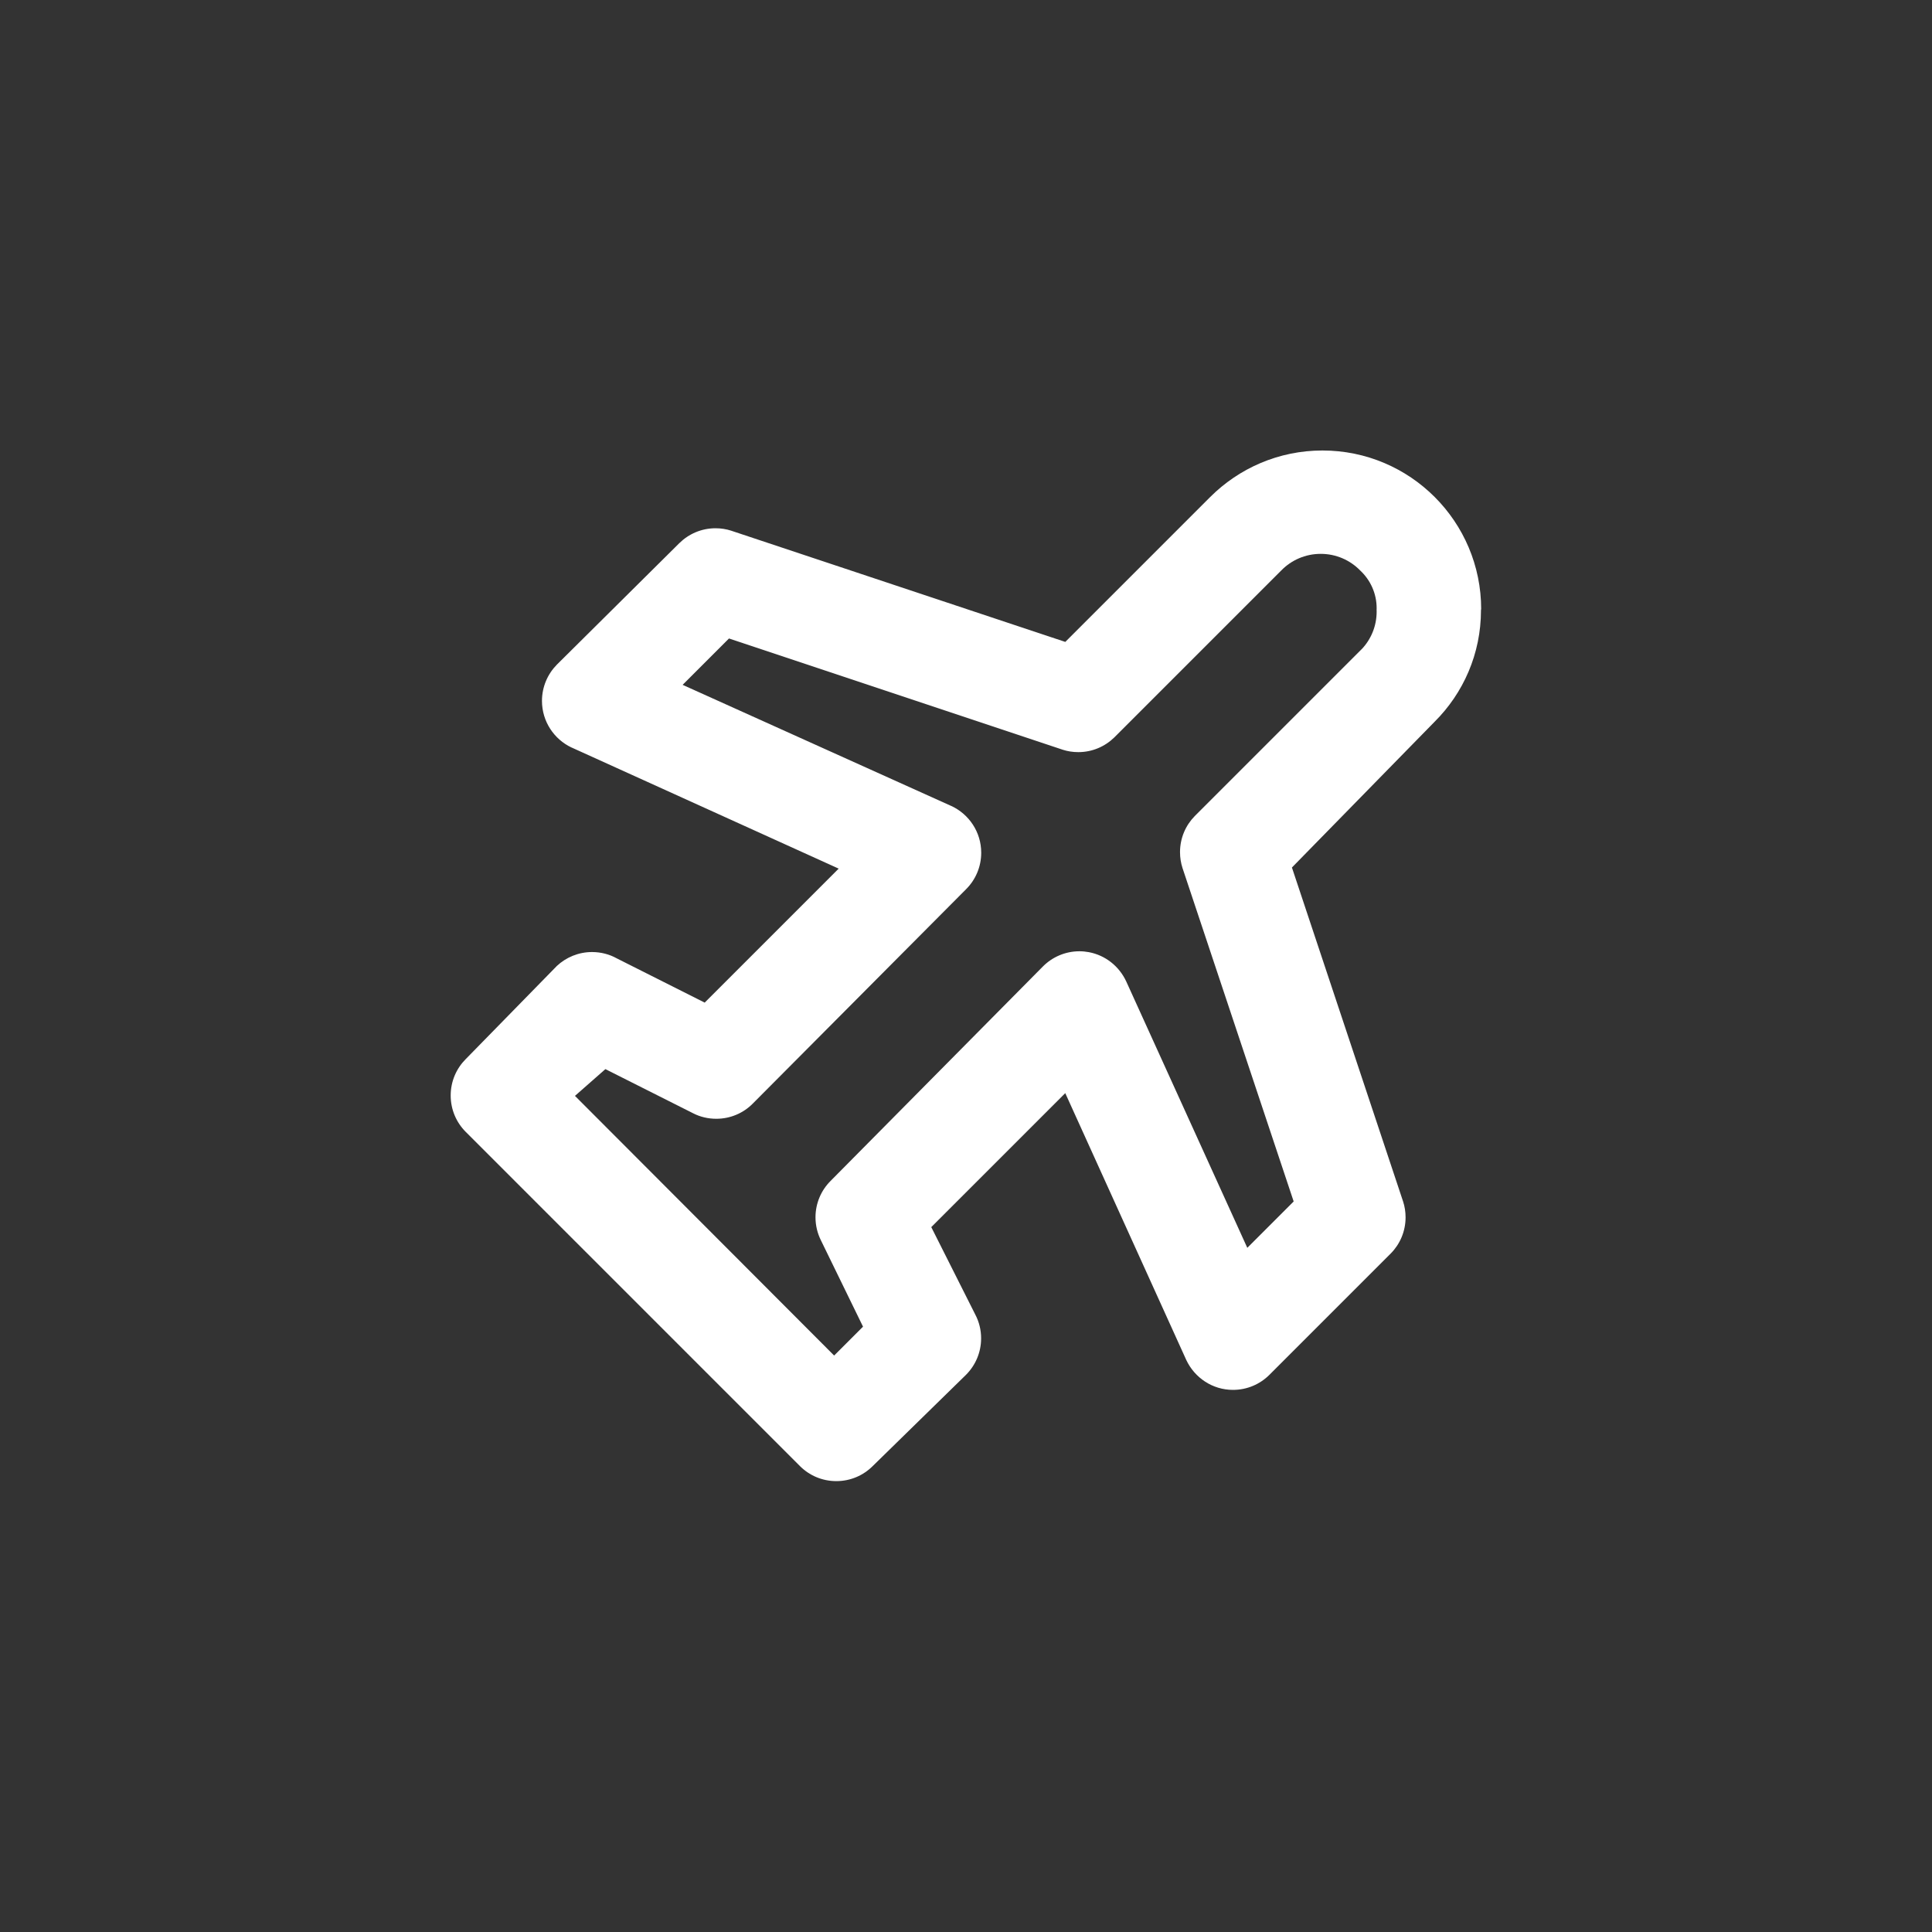 <!-- Generated by IcoMoon.io -->
<svg version="1.1" xmlns="http://www.w3.org/2000/svg" width="40" height="40" viewBox="0 0 40 40">
<rect x="0" y="0" width="40" height="40" fill="#333333" stroke="none"/>
<title>ul-plane-departure</title>
<path fill="#fff" d="M30.666 12.618c0-0.002 0-0.003 0-0.005 0-1.814-1.471-3.286-3.286-3.286-0.908 0-1.73 0.369-2.326 0.965l-2.998 2.998-6.922-2.304c-0.095-0.031-0.206-0.049-0.32-0.049-0.291 0-0.554 0.117-0.747 0.306v0l-2.538 2.518c-0.19 0.193-0.308 0.458-0.308 0.75 0 0.426 0.25 0.794 0.611 0.965l0.006 0.002 5.526 2.506-2.774 2.774-1.824-0.918c-0.146-0.081-0.322-0.129-0.508-0.129-0.282 0-0.539 0.11-0.73 0.289l0.001-0.001-1.888 1.93c-0.192 0.193-0.31 0.458-0.31 0.752s0.118 0.559 0.31 0.752l6.922 6.922c0.193 0.192 0.458 0.31 0.752 0.31s0.559-0.118 0.752-0.31v0l1.93-1.888c0.195-0.194 0.316-0.462 0.316-0.758 0-0.174-0.042-0.34-0.117-0.485l0.003 0.006-0.918-1.824 2.774-2.774 2.506 5.526c0.174 0.368 0.542 0.618 0.967 0.618 0.293 0 0.558-0.118 0.75-0.308l2.518-2.518c0.189-0.192 0.305-0.456 0.305-0.747 0-0.114-0.018-0.224-0.051-0.327l0.002 0.007-2.304-6.922 2.954-3.018c0.593-0.59 0.96-1.406 0.96-2.307 0-0.006 0-0.013 0-0.018v0.001zM28.192 13.44l-3.456 3.456c-0.189 0.192-0.305 0.456-0.305 0.747 0 0.114 0.018 0.224 0.051 0.327l2.302 6.905-0.96 0.96-2.506-5.514c-0.145-0.314-0.43-0.542-0.772-0.607l-0.006-0.001c-0.058-0.011-0.124-0.018-0.191-0.018-0.296 0-0.565 0.121-0.758 0.316l-4.394 4.438c-0.194 0.193-0.313 0.46-0.313 0.754 0 0.172 0.041 0.334 0.113 0.478l-0.003-0.006 0.874 1.792-0.598 0.598-5.366-5.376 0.63-0.554 1.824 0.918c0.138 0.070 0.3 0.11 0.472 0.11 0.294 0 0.562-0.119 0.754-0.313v0l4.416-4.438c0.195-0.194 0.315-0.461 0.315-0.757 0-0.429-0.253-0.798-0.618-0.968l-0.006-0.002-5.558-2.506 0.96-0.96 6.912 2.304c0.095 0.031 0.206 0.049 0.32 0.049 0.291 0 0.554-0.117 0.747-0.306l3.456-3.456c0.207-0.212 0.496-0.343 0.816-0.343s0.609 0.131 0.816 0.343v0c0.21 0.195 0.342 0.474 0.342 0.782 0 0.010 0 0.020-0.001 0.030v-0.002c0.001 0.013 0.001 0.028 0.001 0.043 0 0.302-0.118 0.576-0.31 0.778l0.001-0.001z"></path>
</svg>
